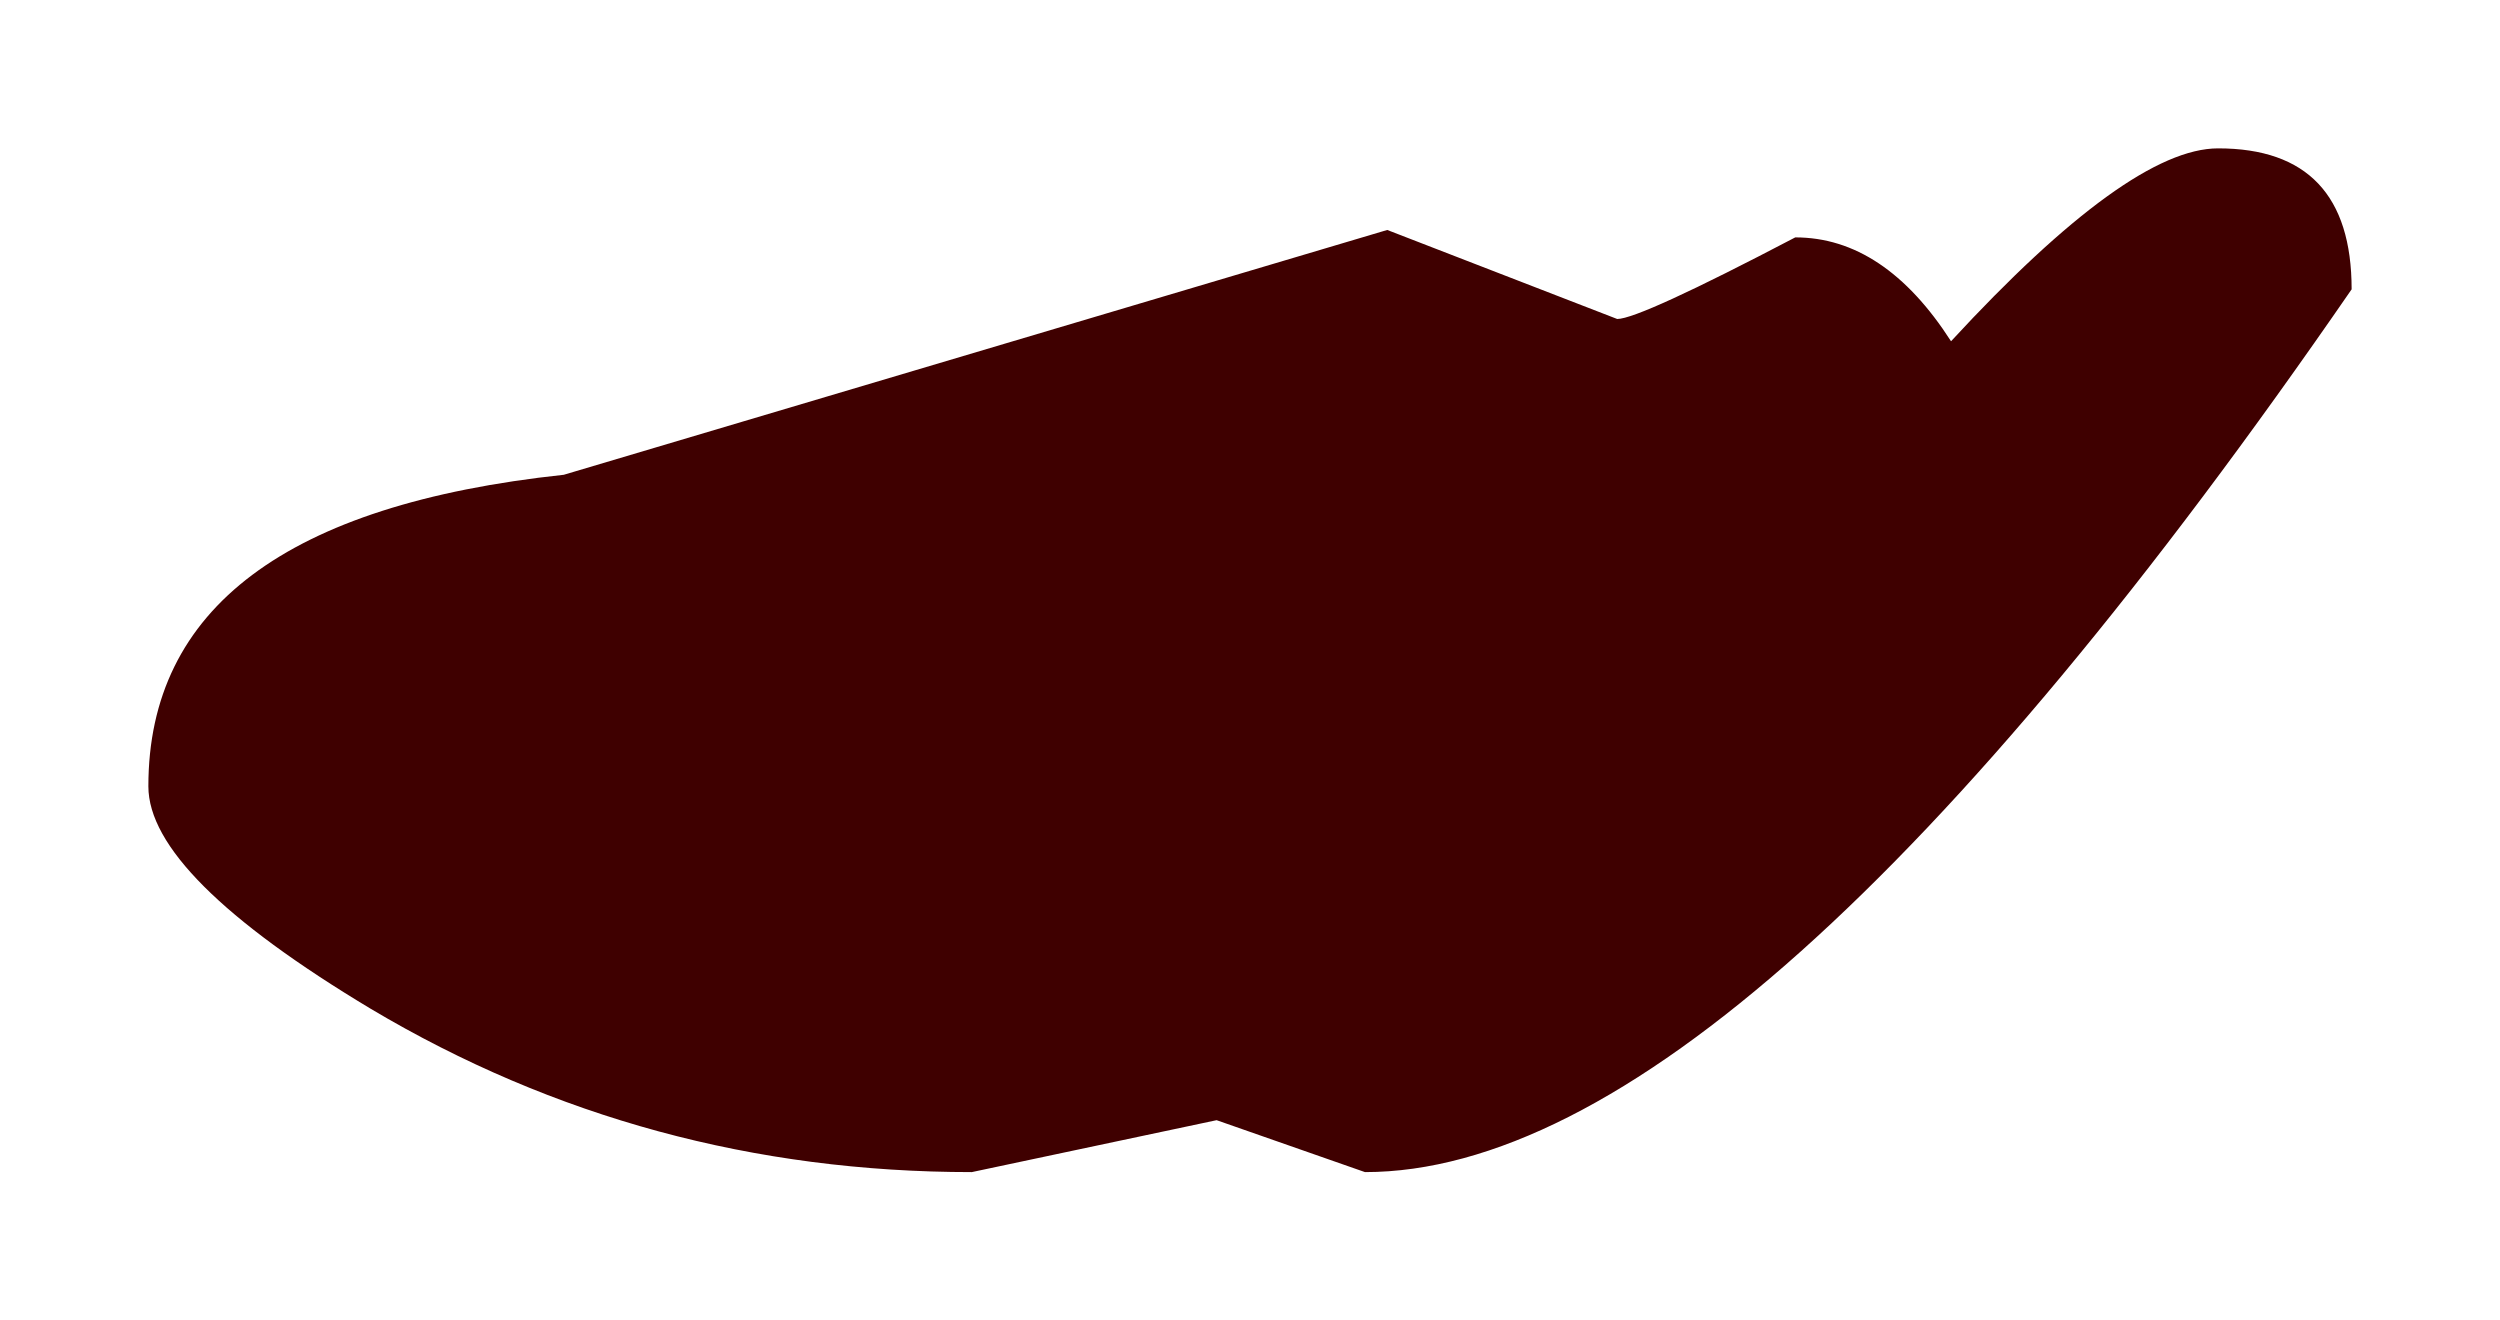 <?xml version="1.0" encoding="UTF-8" standalone="no"?>
<svg xmlns:xlink="http://www.w3.org/1999/xlink" height="8.9px" width="16.85px" xmlns="http://www.w3.org/2000/svg">
  <g transform="matrix(1.0, 0.0, 0.0, 1.0, 8.45, 4.45)">
    <path d="M0.9 -2.9 L2.45 -2.3 Q2.6 -2.3 3.65 -2.85 4.25 -2.85 4.7 -2.15 5.9 -3.45 6.5 -3.45 7.4 -3.45 7.4 -2.5 3.3 3.45 0.75 3.45 L-0.25 3.1 -1.9 3.45 Q-4.1 3.45 -5.95 2.35 -7.45 1.45 -7.45 0.85 -7.45 -0.95 -4.65 -1.25 L0.9 -2.9" fill="#3f0000" fill-rule="evenodd" stroke="none"/>
  </g>
</svg>